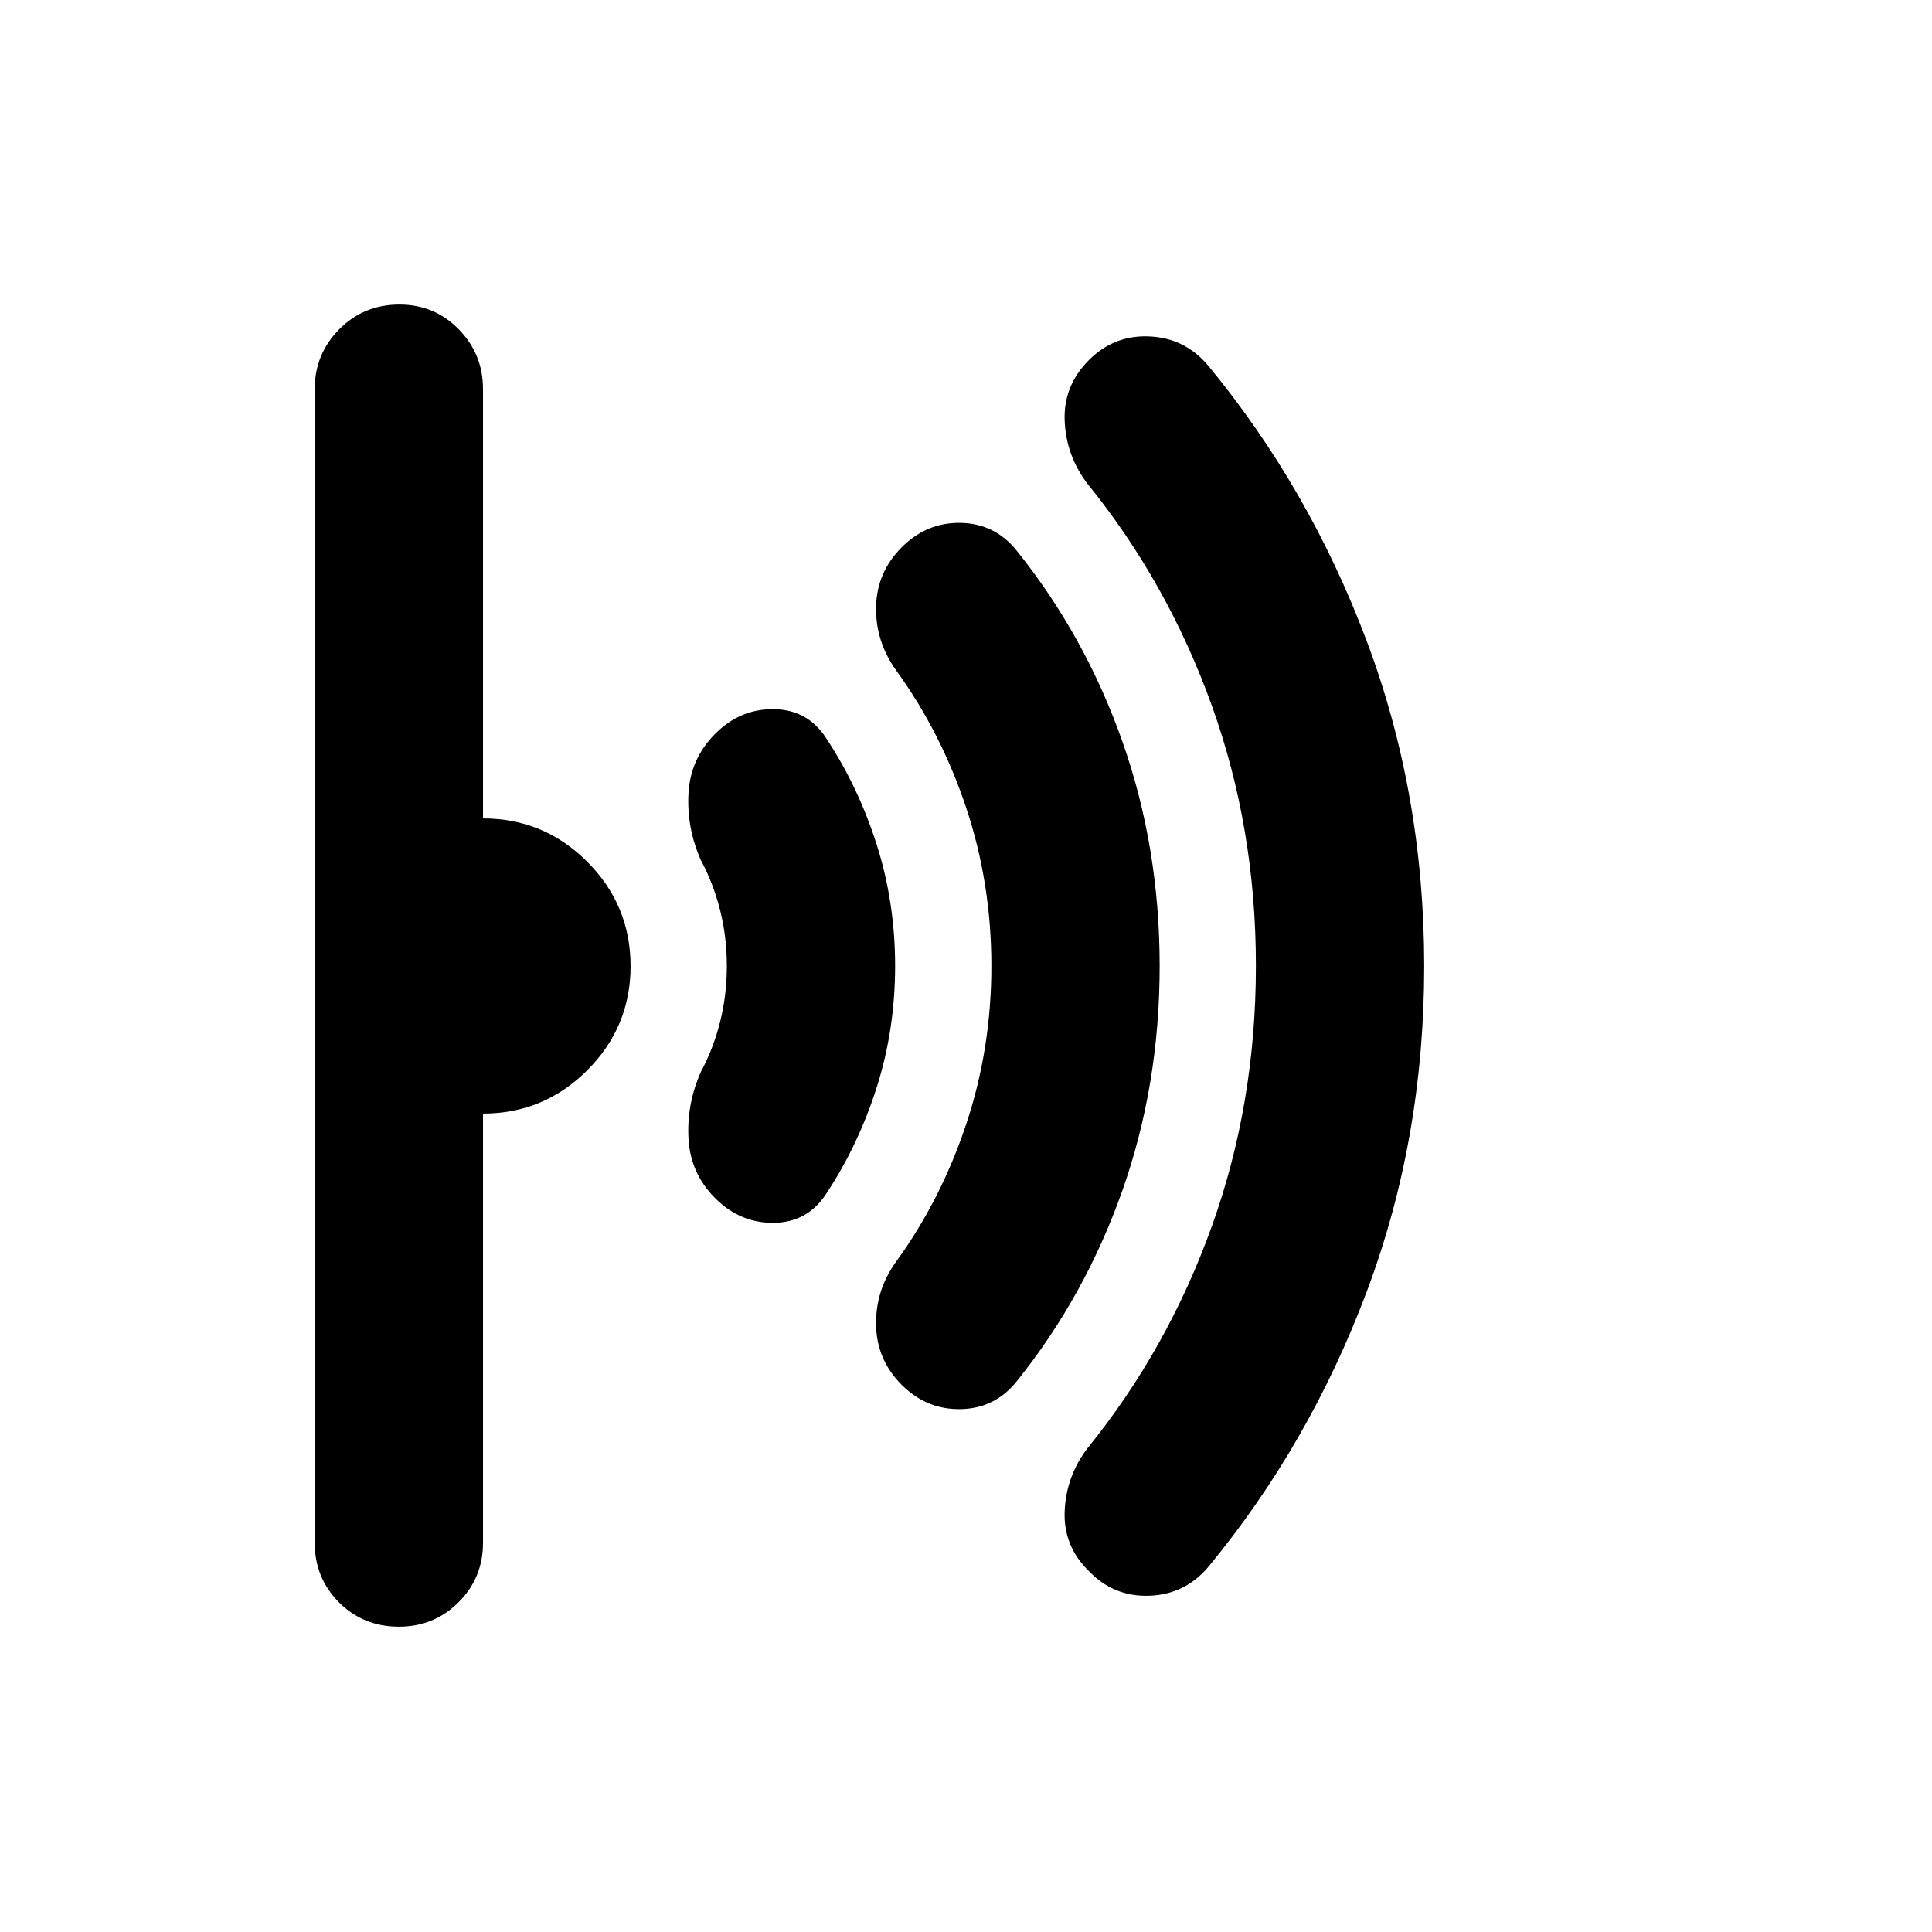 <svg xmlns="http://www.w3.org/2000/svg" height="40" viewBox="0 -960 960 960" width="40"><path d="M707.68-479.88q0 85.68-28.53 161.63-28.52 75.96-78.73 136.83-11.55 13.64-29.18 14.33-17.63.7-30.08-12.13-12.83-12.45-12.13-29.82.7-17.37 11.33-31.34 39.77-49.04 61.73-110.11 21.96-61.07 21.96-129.57 0-68.49-21.96-129.5-21.96-61.02-61.73-110.06-10.63-13.97-11.33-31.34-.7-17.37 12.13-30.2 12.45-12.45 29.97-11.67 17.53.78 29 14.25 50.34 60.95 78.94 136.98 28.61 76.04 28.61 161.72ZM576.23-480q0 58.99-18.49 111.46-18.5 52.47-52.42 94.77-10.74 13.53-27.73 13.95-17 .41-29.45-11.97t-12.82-29.65q-.38-17.27 9.94-31.62 22.25-30.67 34.8-68.22 12.55-37.56 12.55-78.72t-12.55-78.72q-12.55-37.55-34.8-68.22-10.32-14.49-9.94-31.62.37-17.13 12.82-29.58 12.45-12.45 29.45-12.04 16.99.42 27.73 13.95 33.92 42.3 52.42 94.77 18.49 52.47 18.49 111.46Zm-131.45 0q0 31.59-9.18 60.4-9.18 28.82-25.25 53.06-9.27 13.97-25.91 14.16-16.63.19-29.08-12.26-12.3-12.3-13.25-29.55-.95-17.25 6.15-33.2 6.28-11.77 9.59-25.01 3.31-13.25 3.31-27.6 0-14.35-3.31-27.6-3.31-13.24-9.59-25.01-7.1-15.95-6.15-33.2.95-17.25 13.25-29.55 12.32-12.45 29.09-12.26 16.77.19 25.9 14.16 16.07 24.24 25.25 53.06 9.18 28.81 9.18 60.4Zm-131.45.06q0 30.27-21.54 51.77-21.54 21.5-51.79 21.5v213.34q0 17.37-12.16 29.49-12.16 12.13-29.58 12.13-17.8 0-29.84-12.13-12.04-12.12-12.04-29.49v-573.34q0-17.37 12.16-29.68 12.16-12.32 29.95-12.32 17.42 0 29.47 12.32Q240-784.04 240-766.67v213.34q30.33 0 51.83 21.56 21.5 21.55 21.5 51.83Z"/></svg>